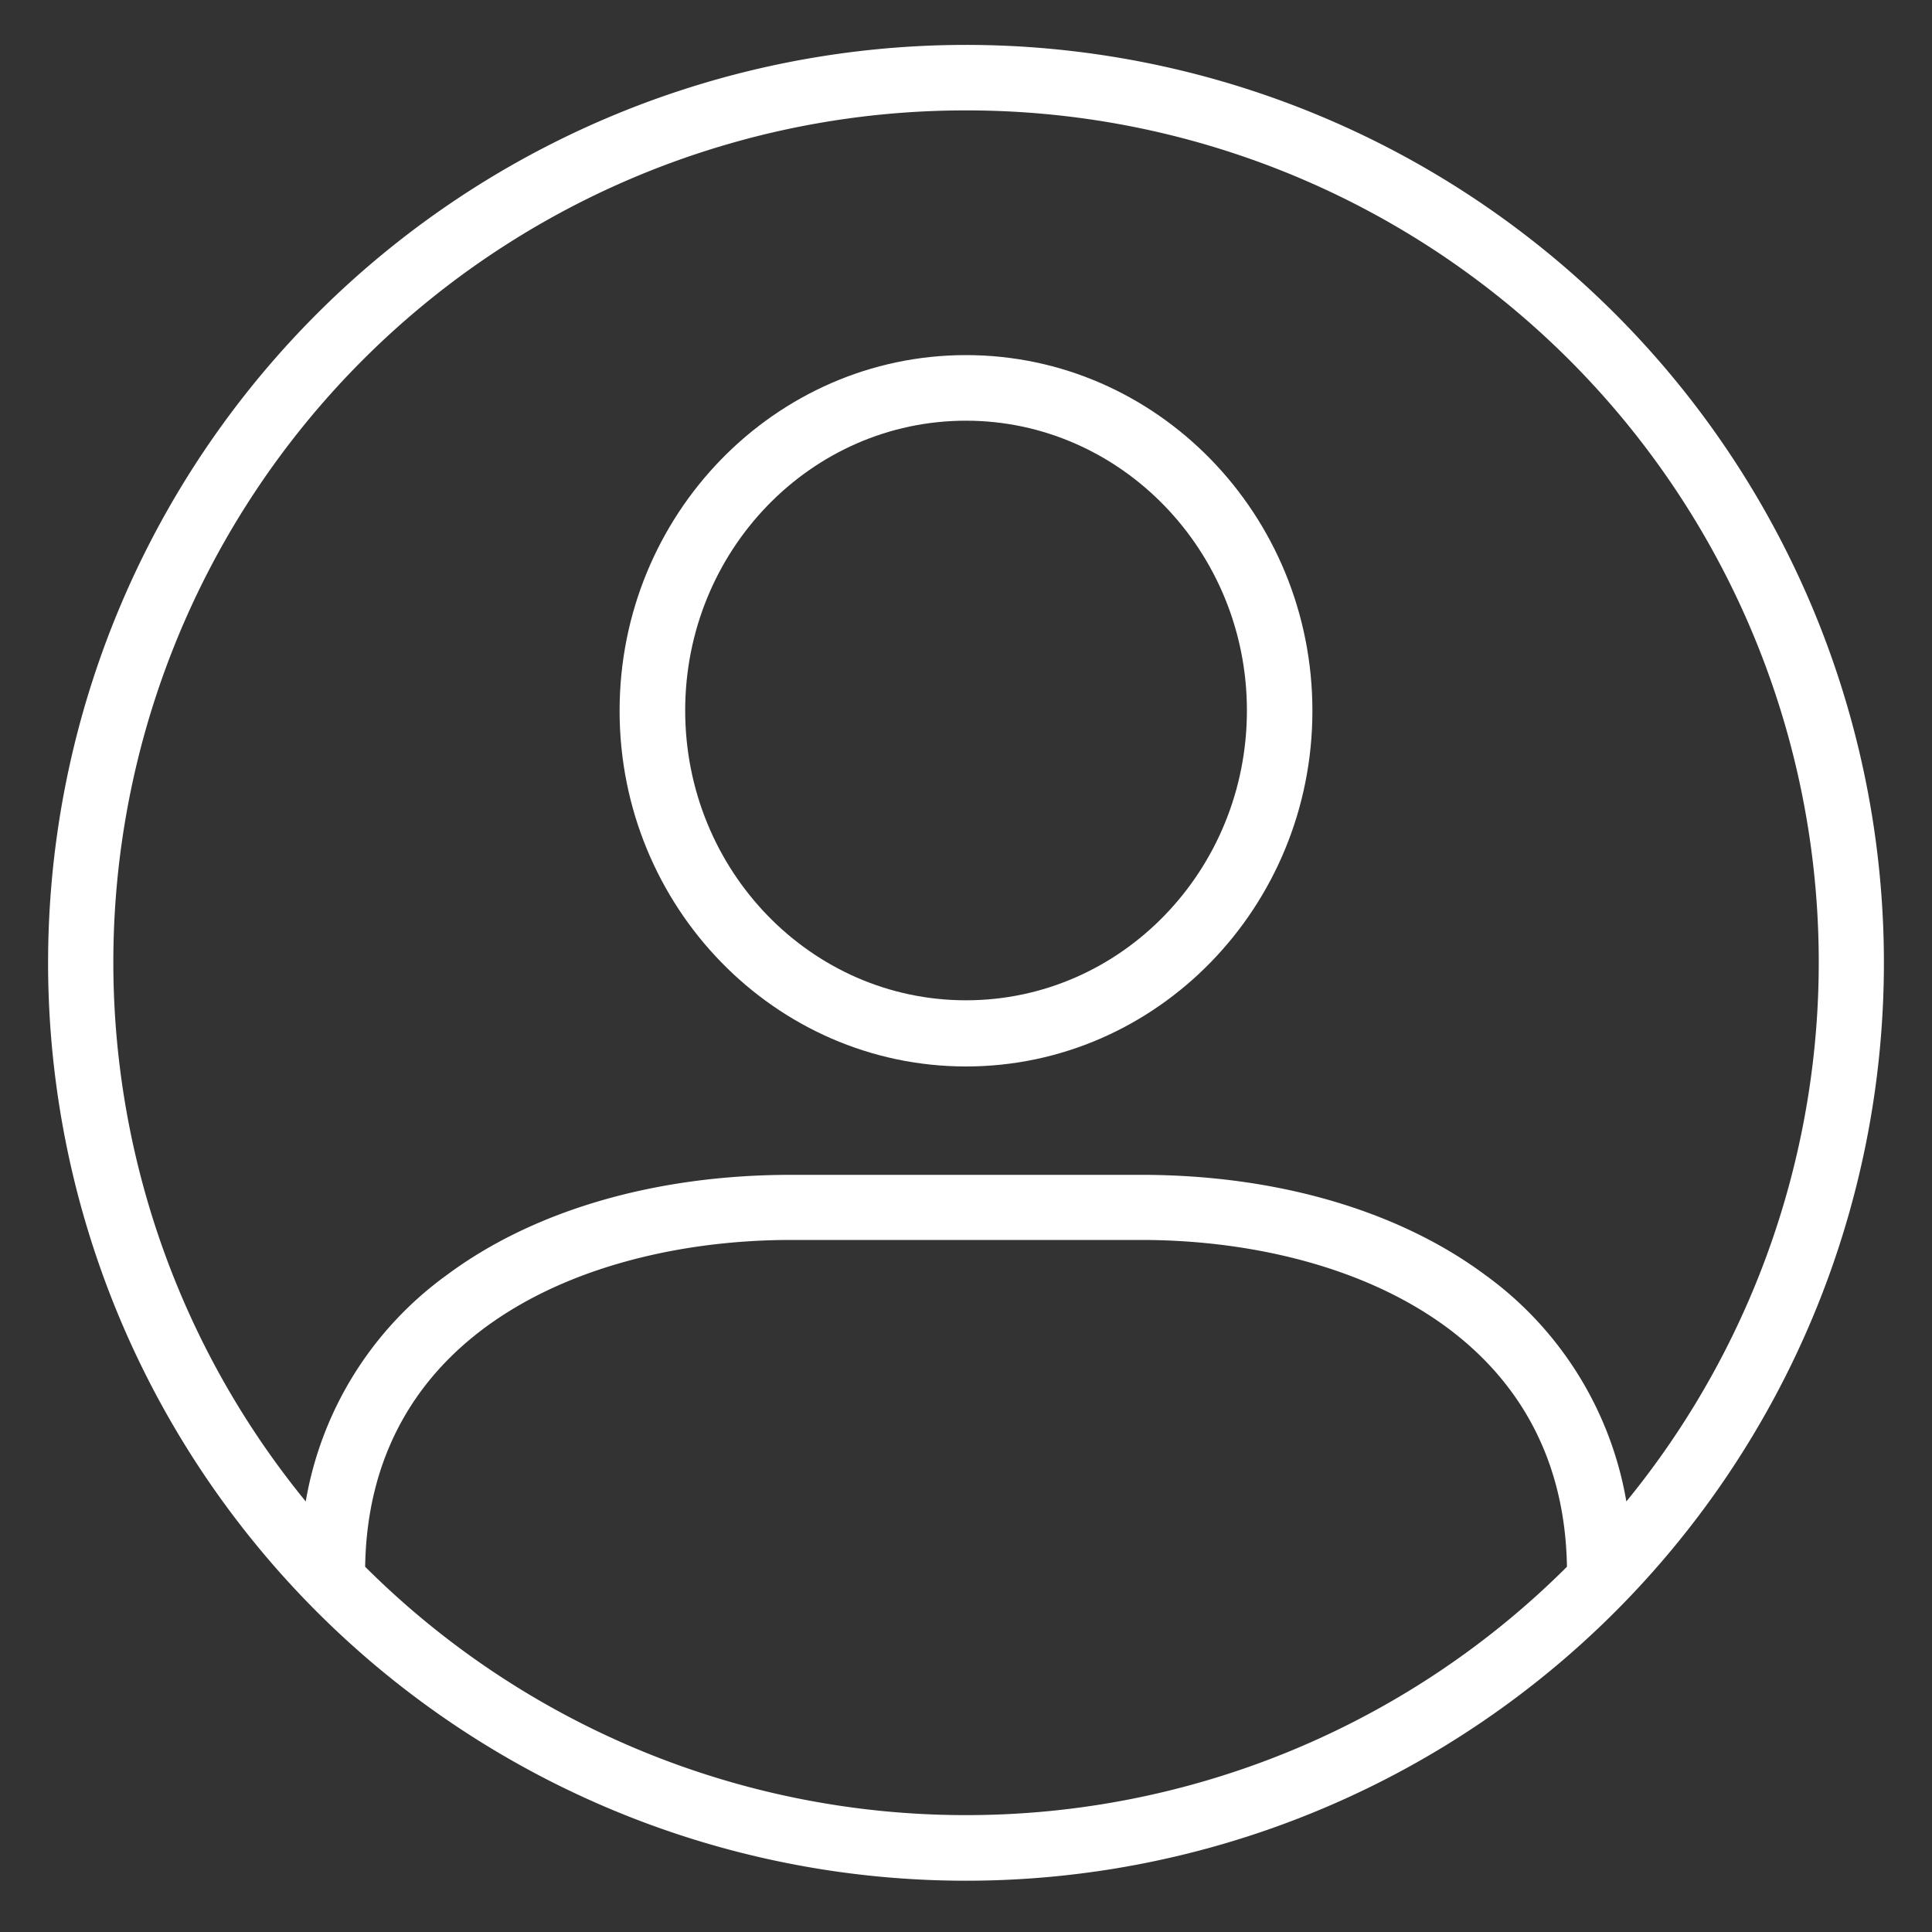 <svg id="Camada_1" data-name="Camada 1" xmlns="http://www.w3.org/2000/svg" viewBox="0 0 200 200"><rect x="0" y="0" width="200" height="200" fill="#333333" stroke="none"/><defs><style>.cls-1{fill:#fff;}</style></defs><path class="cls-1" d="M100,110.4c19.77,0,35.86-16.52,35.86-36.82S119.77,36.76,100,36.76,64.14,53.28,64.14,73.58,80.23,110.4,100,110.4m0-66.85c16,0,29.08,13.47,29.08,30s-13,30-29.08,30-29.07-13.47-29.07-30,13-30,29.07-30"/><path class="cls-1" d="M167.19,32.48A95,95,0,0,0,32.81,166.86,95,95,0,0,0,167.19,32.48M100,11.43a88.18,88.18,0,0,1,68.36,144,36.55,36.55,0,0,0-14.63-23.46c-9-6.68-21.62-10.35-35.58-10.35H81.86c-14,0-26.6,3.67-35.58,10.35a36.47,36.47,0,0,0-14.63,23.46A88.18,88.18,0,0,1,100,11.43m0,176.47a88,88,0,0,1-62.2-25.71c.39-24.95,23.9-33.83,44.06-33.83h36.29c20.16,0,43.66,8.88,44.06,33.83A88,88,0,0,1,100,187.9"/></svg>